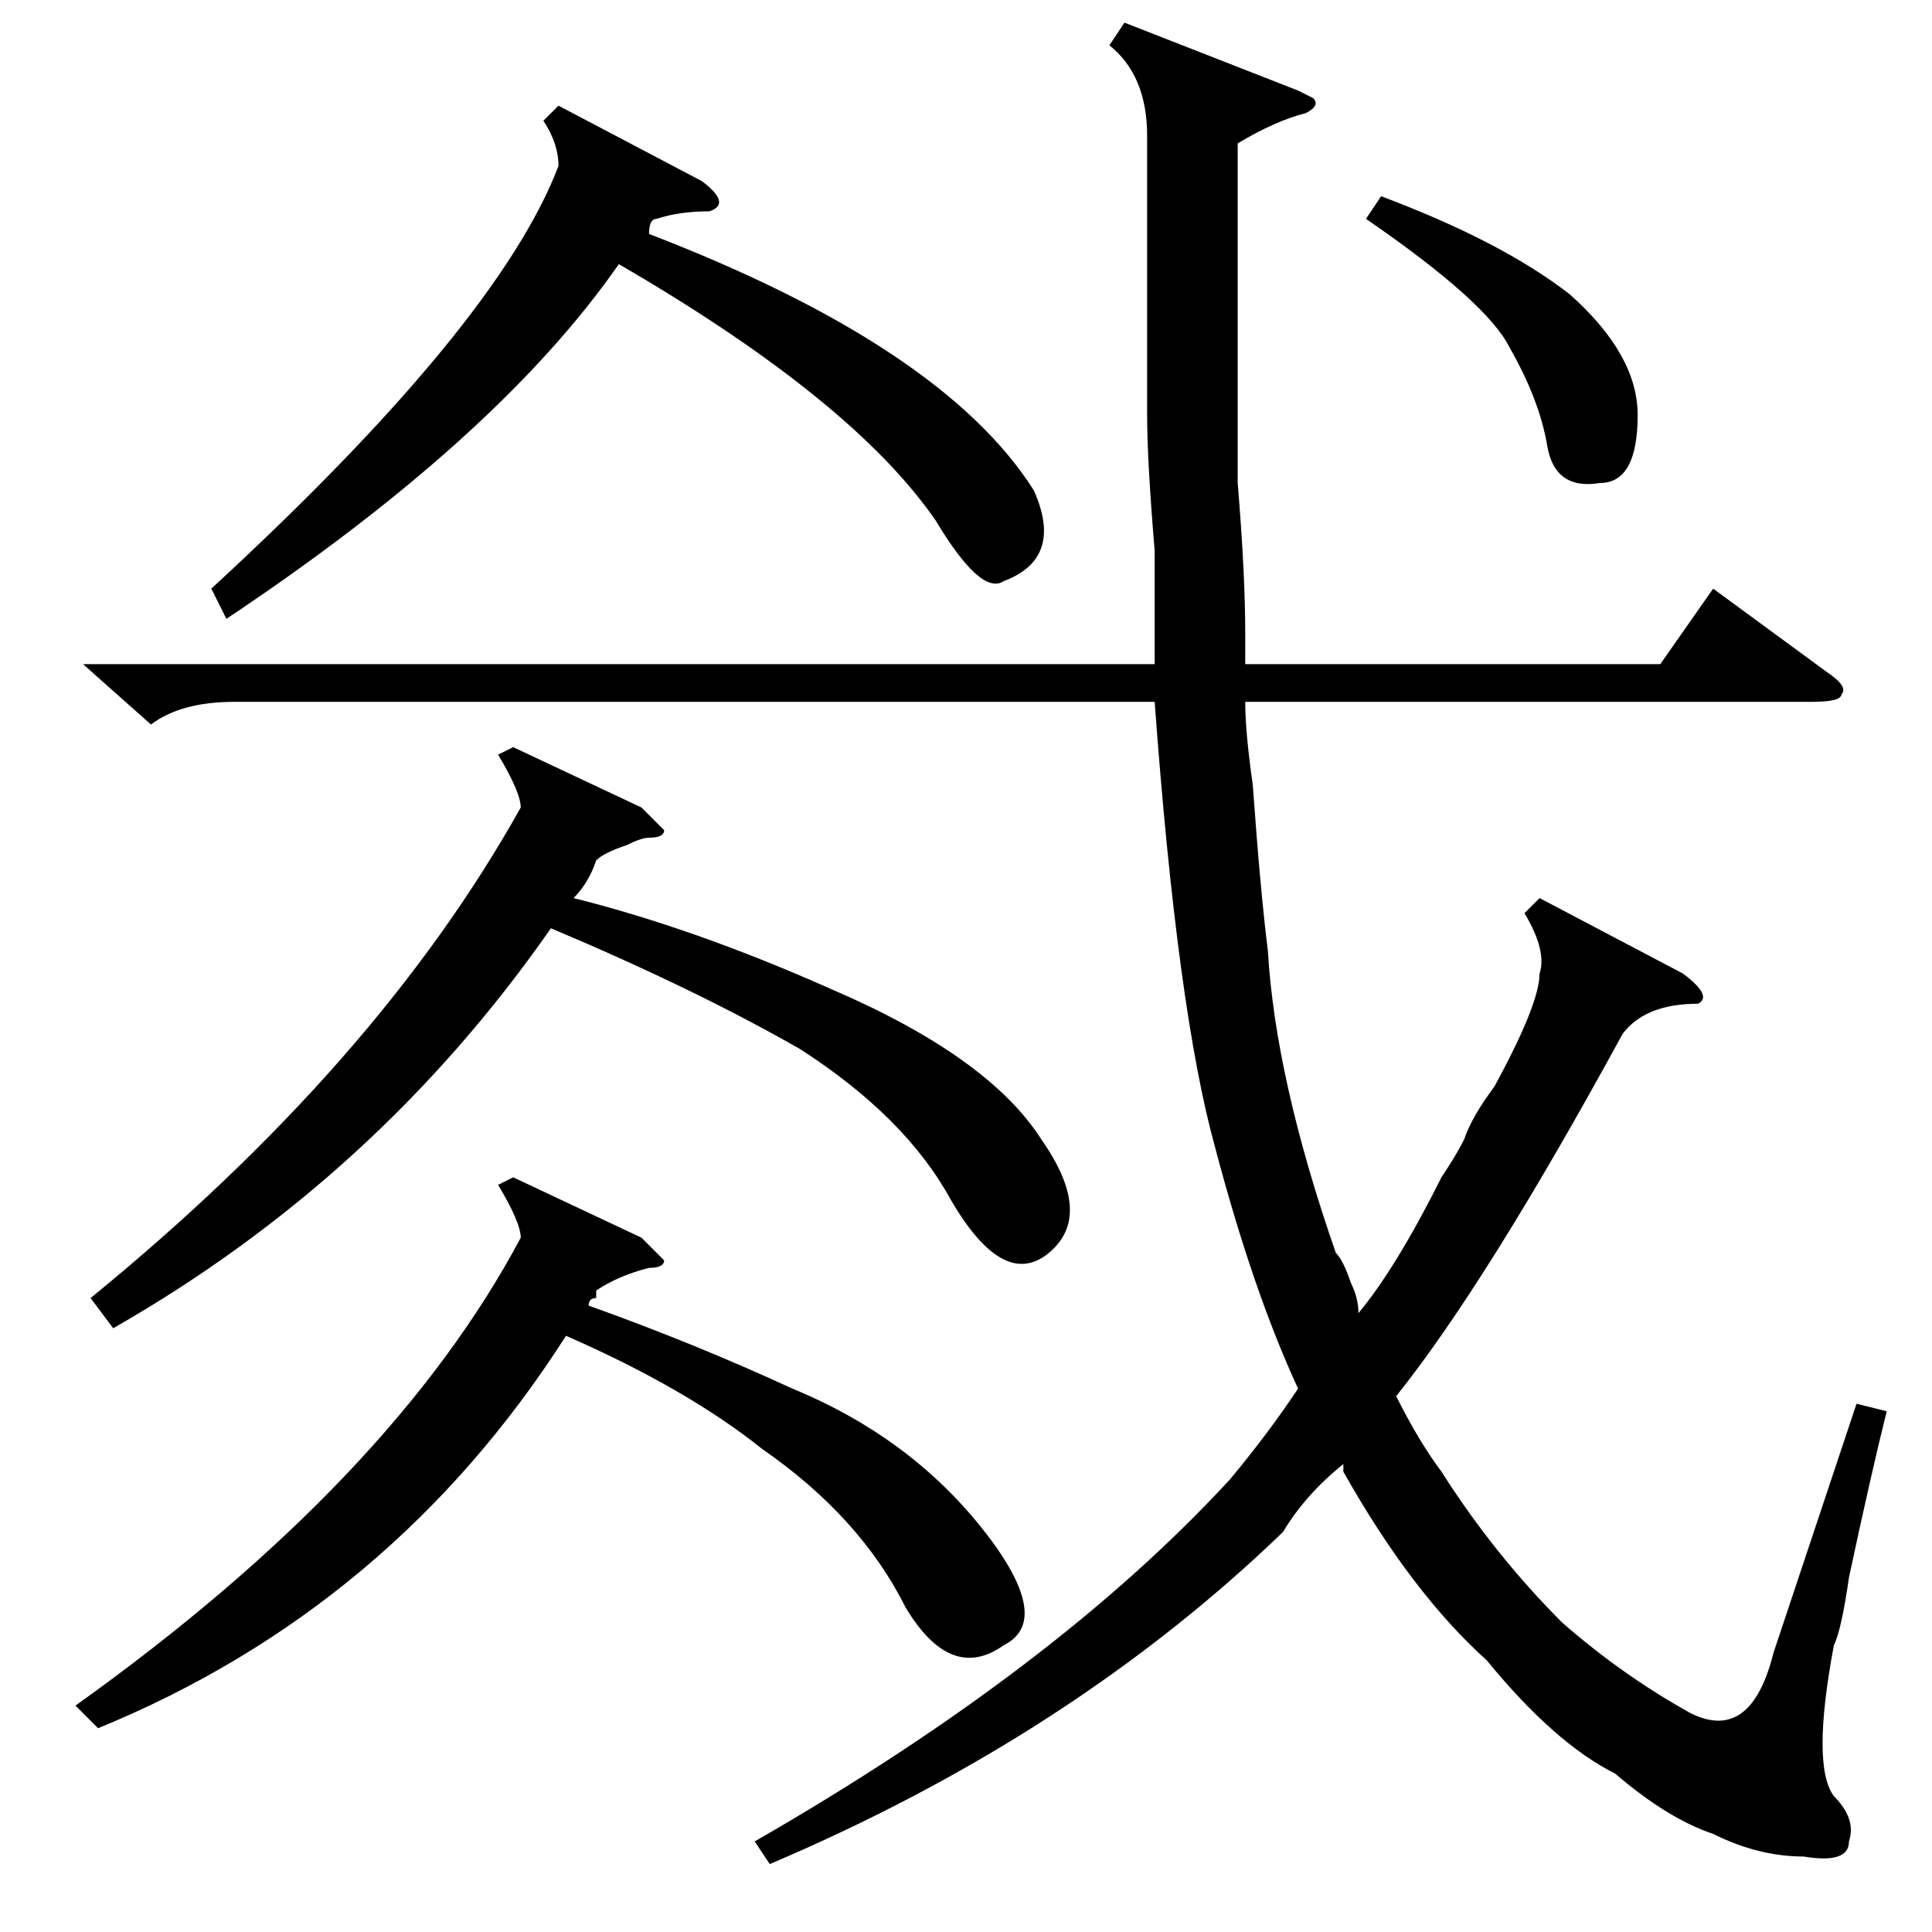 <?xml version="1.0" standalone="no"?>
<!DOCTYPE svg PUBLIC "-//W3C//DTD SVG 1.1//EN" "http://www.w3.org/Graphics/SVG/1.1/DTD/svg11.dtd" >
<svg xmlns="http://www.w3.org/2000/svg" xmlns:xlink="http://www.w3.org/1999/xlink" version="1.1" viewBox="0 -52 256 256">
  <g transform="matrix(1 0 0 -1 0 204)">
   <path fill="currentColor"
d="M149 253l23 -9l2 -1q1 -1 -1 -2q-4 -1 -9 -4v-33v-12q1 -12 1 -20v-4h55l7 10l15 -11q3 -2 2 -3q0 -1 -4 -1h-75q0 -4 1 -11q1 -14 2 -22q1 -17 9 -40q1 -1 2 -4q1 -2 1 -4q5 6 11 18q2 3 3 5q1 3 4 7q6 11 6 15q1 3 -2 8l2 2l19 -10q4 -3 2 -4q-7 0 -10 -4
q-18 -33 -30 -48q3 -6 6 -10q7 -11 16 -20q8 -7 17 -12q8 -4 11 8l11 33l4 -1q-2 -8 -5 -22q-1 -7 -2 -9q-3 -16 0 -20q3 -3 2 -6q0 -3 -6 -2q-6 0 -12 3q-6 2 -13 8q-8 4 -17 15q-10 9 -19 25v1q-5 -4 -8 -9q-28 -27 -68 -44l-2 3q40 23 63 48q5 6 9 12q-6 13 -11 32
q-5 18 -8 59h-122q-7 0 -11 -3l-9 8h142v15q-1 12 -1 18v37q0 8 -5 12zM68 157l17 -8l3 -3q0 -1 -2 -1q-1 0 -3 -1q-3 -1 -4 -2q-1 -3 -3 -5q16 -4 34 -12q21 -9 28 -20q7 -10 1 -15t-13 7q-6 11 -20 20q-14 8 -33 16q-23 -33 -58 -53l-3 4q38 31 57 65q0 2 -3 7zM68 100
l17 -8l3 -3q0 -1 -2 -1q-4 -1 -7 -3v-1q-1 0 -1 -1q14 -5 27 -11q17 -7 27 -21q7 -10 1 -13q-7 -5 -13 5q-6 12 -19 21q-10 8 -26 15q-23 -36 -62 -52l-3 3q42 30 59 62q0 2 -3 7zM74 242l19 -10q4 -3 1 -4q-4 0 -7 -1q-1 0 -1 -2q39 -15 51 -34q4 -9 -4 -12q-3 -2 -9 8
q-11 16 -42 34q-16 -23 -52 -47l-2 4q38 35 46 56q0 3 -2 6zM181 227l2 3q16 -6 25 -13q9 -8 9 -16q0 -9 -5 -9q-6 -1 -7 5t-5 13q-3 6 -19 17z" />
  </g>

</svg>
